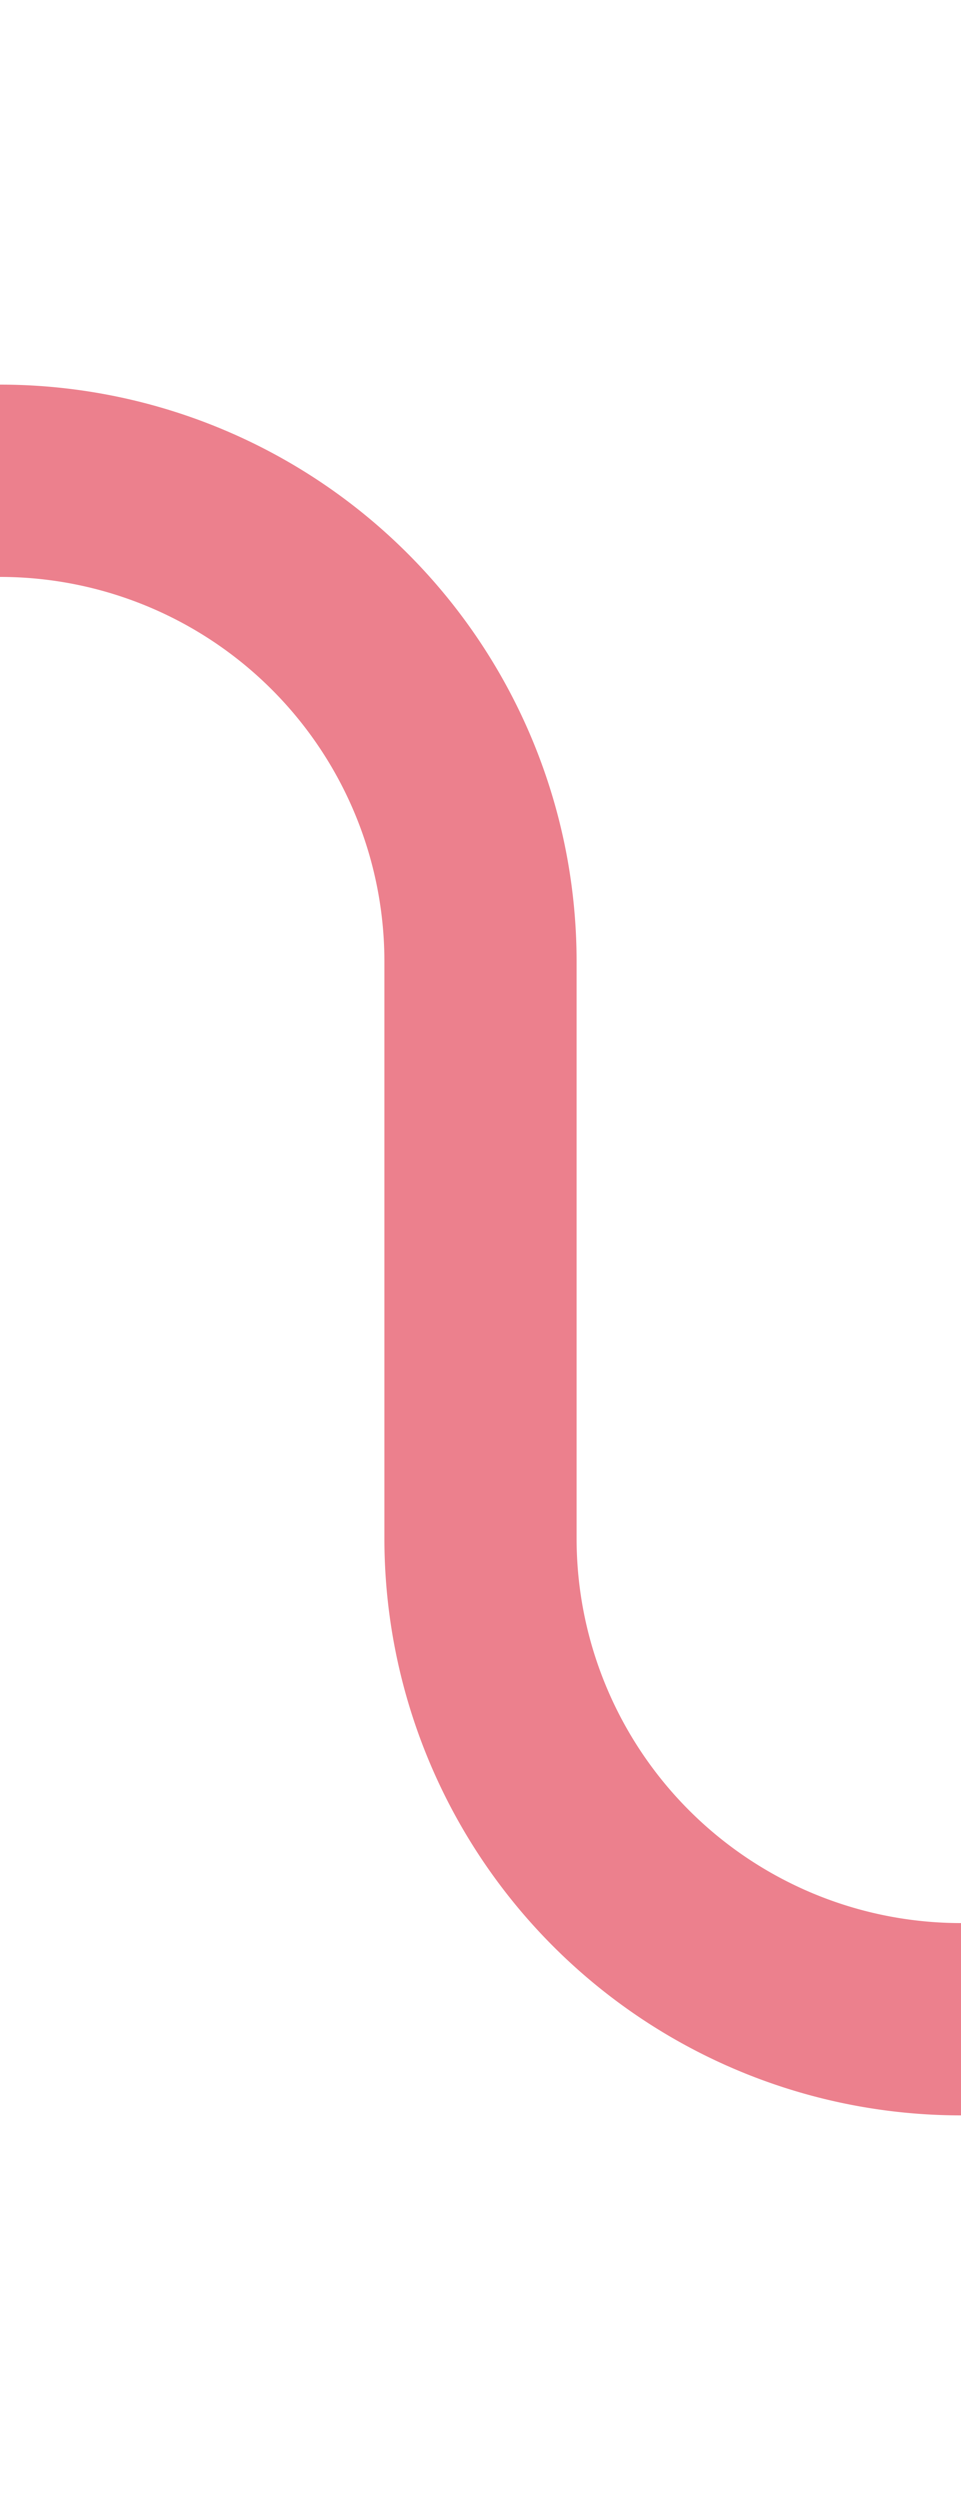 ﻿<?xml version="1.0" encoding="utf-8"?>
<svg version="1.1" xmlns:xlink="http://www.w3.org/1999/xlink" width="10px" height="26px" preserveAspectRatio="xMidYMin meet" viewBox="476 945  8 26" xmlns="http://www.w3.org/2000/svg">
  <path d="M 425 950  L 475 950  A 5 5 0 0 1 480 955 L 480 961  A 5 5 0 0 0 485 966 L 496 966  " stroke-width="2" stroke="#ec808d" fill="none" />
  <path d="M 426.5 946.5  A 3.5 3.5 0 0 0 423 950 A 3.5 3.5 0 0 0 426.5 953.5 A 3.5 3.5 0 0 0 430 950 A 3.5 3.5 0 0 0 426.5 946.5 Z M 488.6 974  L 498 966  L 488.6 958  L 492.2 966  L 488.6 974  Z " fill-rule="nonzero" fill="#ec808d" stroke="none" />
</svg>